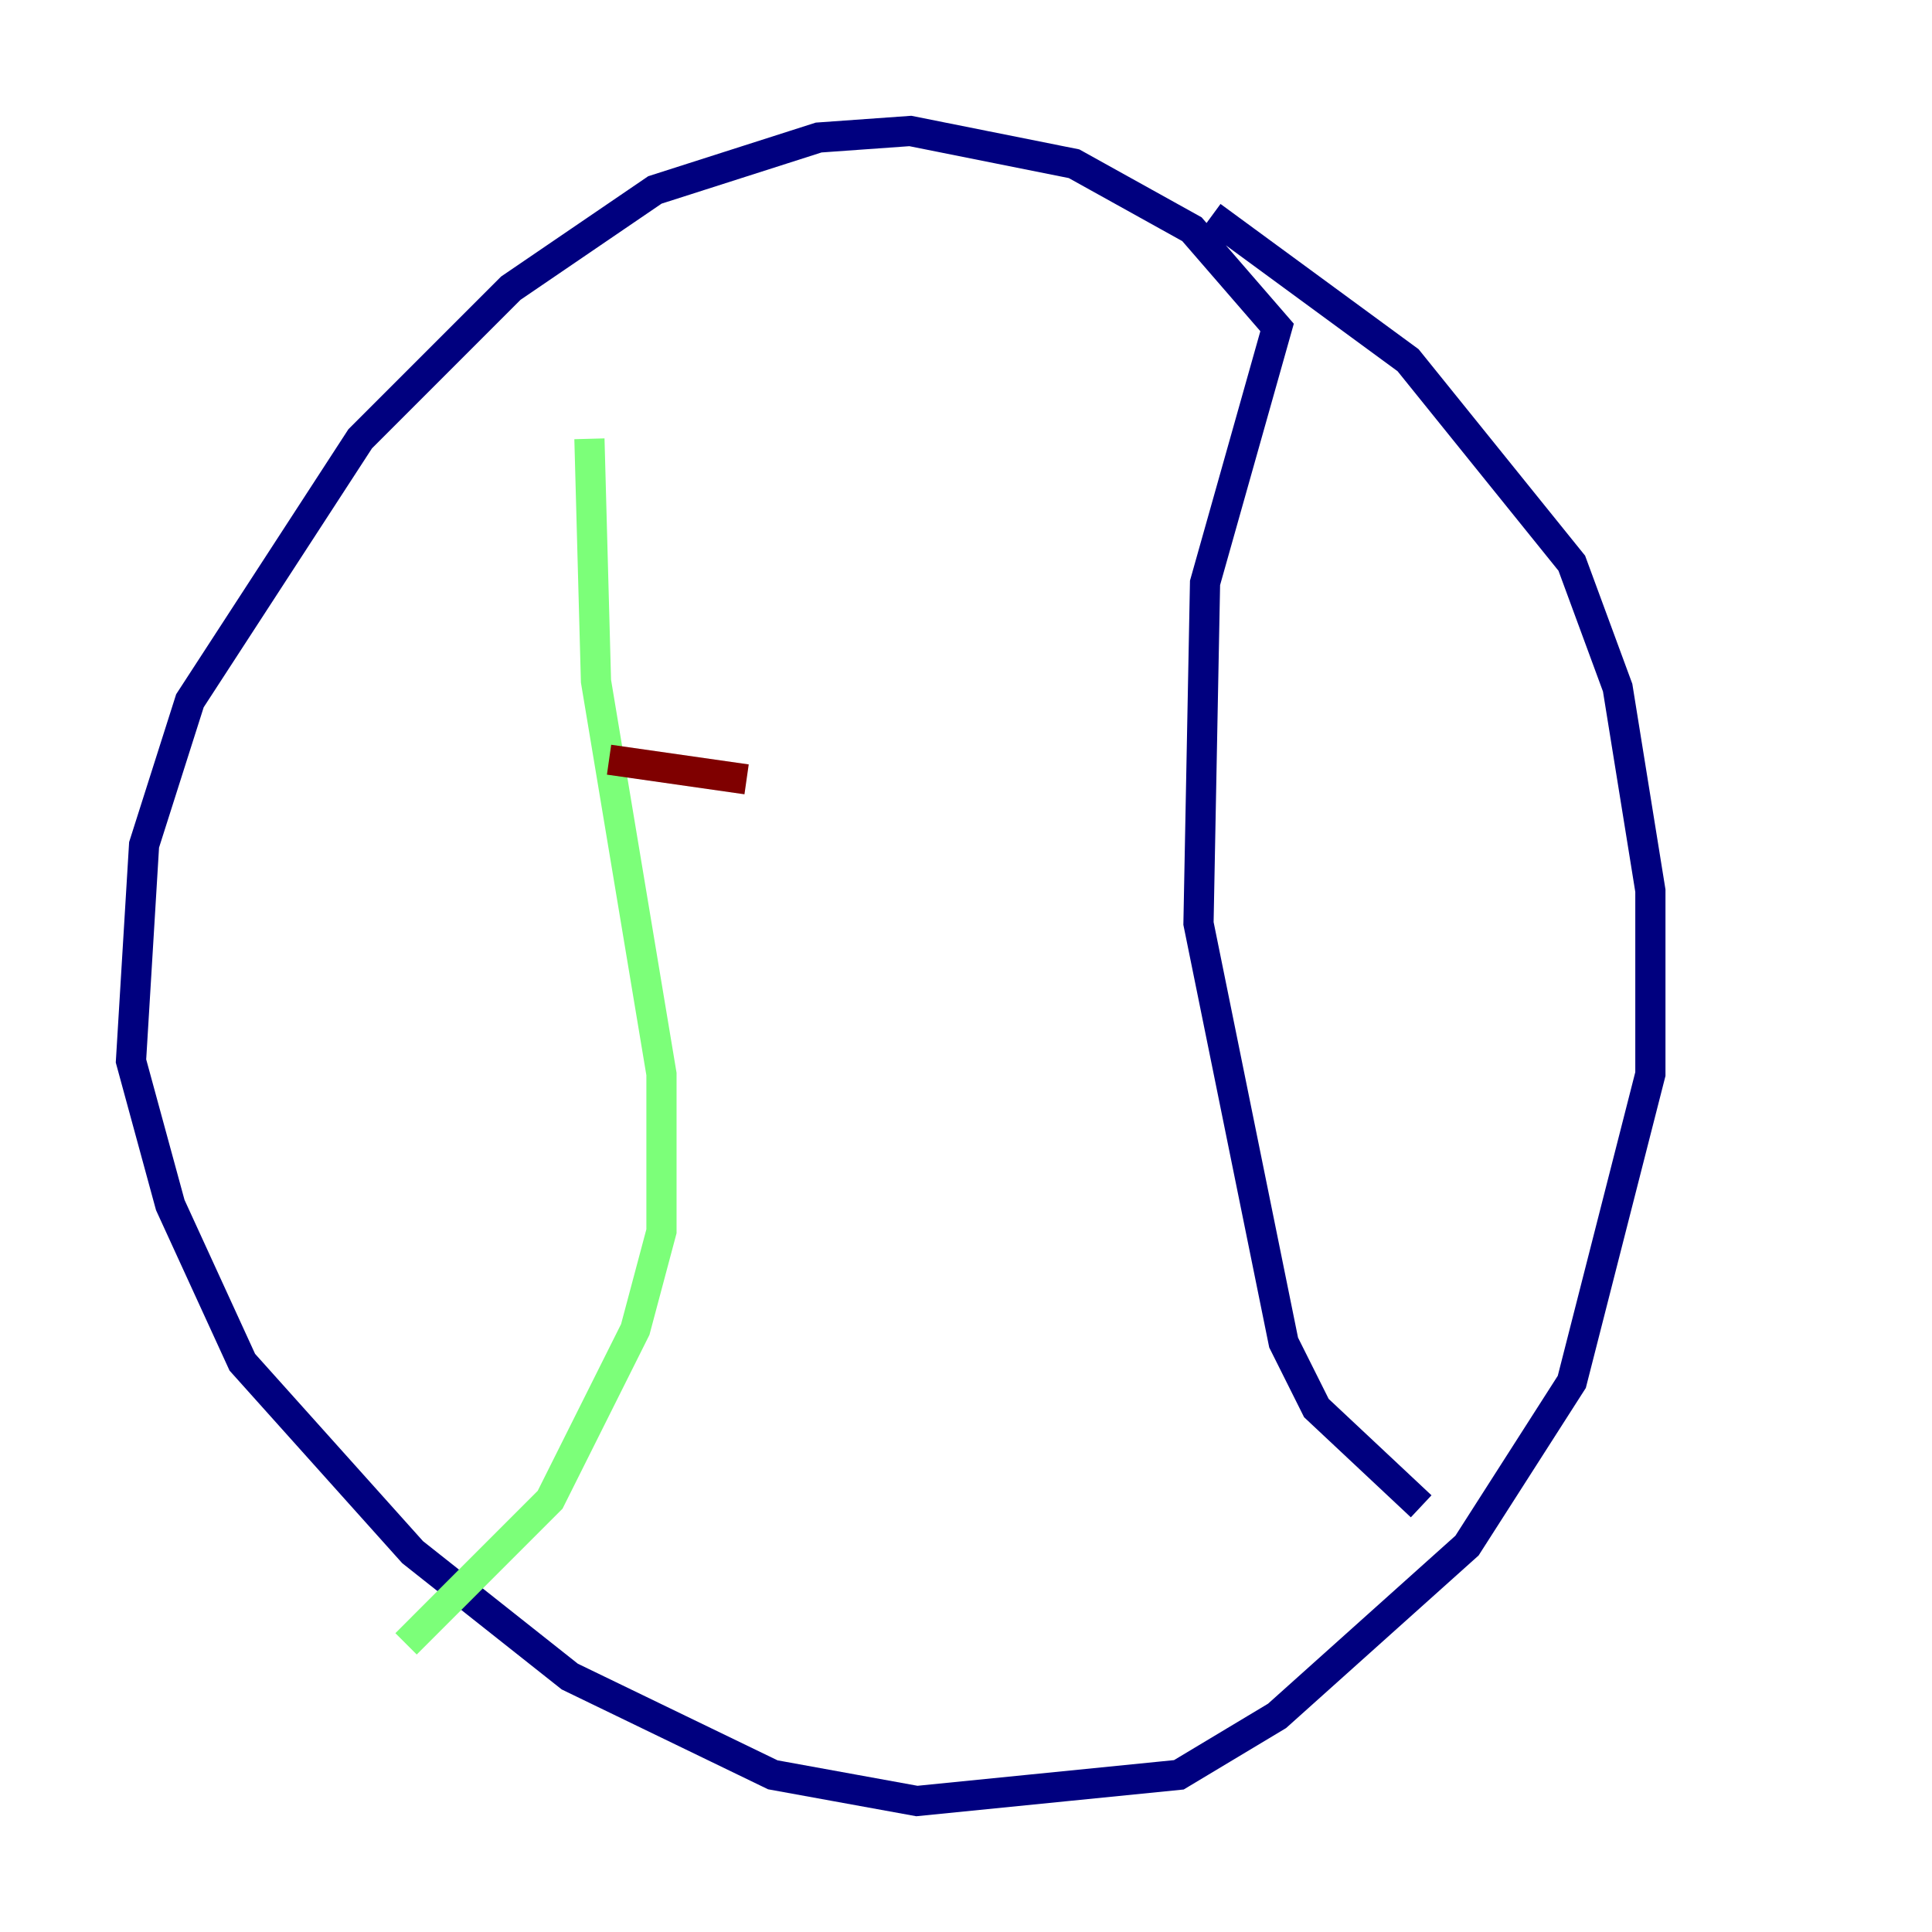 <?xml version="1.0" encoding="utf-8" ?>
<svg baseProfile="tiny" height="128" version="1.2" viewBox="0,0,128,128" width="128" xmlns="http://www.w3.org/2000/svg" xmlns:ev="http://www.w3.org/2001/xml-events" xmlns:xlink="http://www.w3.org/1999/xlink"><defs /><polyline fill="none" points="80.271,14.319 93.288,23.864 104.136,37.315 107.173,45.559 109.342,59.01 109.342,71.159 104.136,91.552 97.193,102.4 84.61,113.681 78.102,117.586 60.746,119.322 51.2,117.586 37.749,111.078 27.336,102.834 16.054,90.251 11.281,79.837 8.678,70.291 9.546,55.973 12.583,46.427 23.864,29.071 33.844,19.091 43.39,12.583 54.237,9.112 60.312,8.678 71.159,10.848 78.969,15.186 84.61,21.695 79.837,38.617 79.403,61.18 85.044,88.949 87.214,93.288 94.156,99.797" stroke="#00007f" stroke-width="2" /><polyline fill="none" points="39.051,29.071 39.485,45.125 43.824,71.159 43.824,81.573 42.088,88.081 36.447,99.363 26.902,108.909" stroke="#7cff79" stroke-width="2" /><polyline fill="none" points="49.464,51.634 40.352,50.332" stroke="#7f0000" stroke-width="2" /></svg>